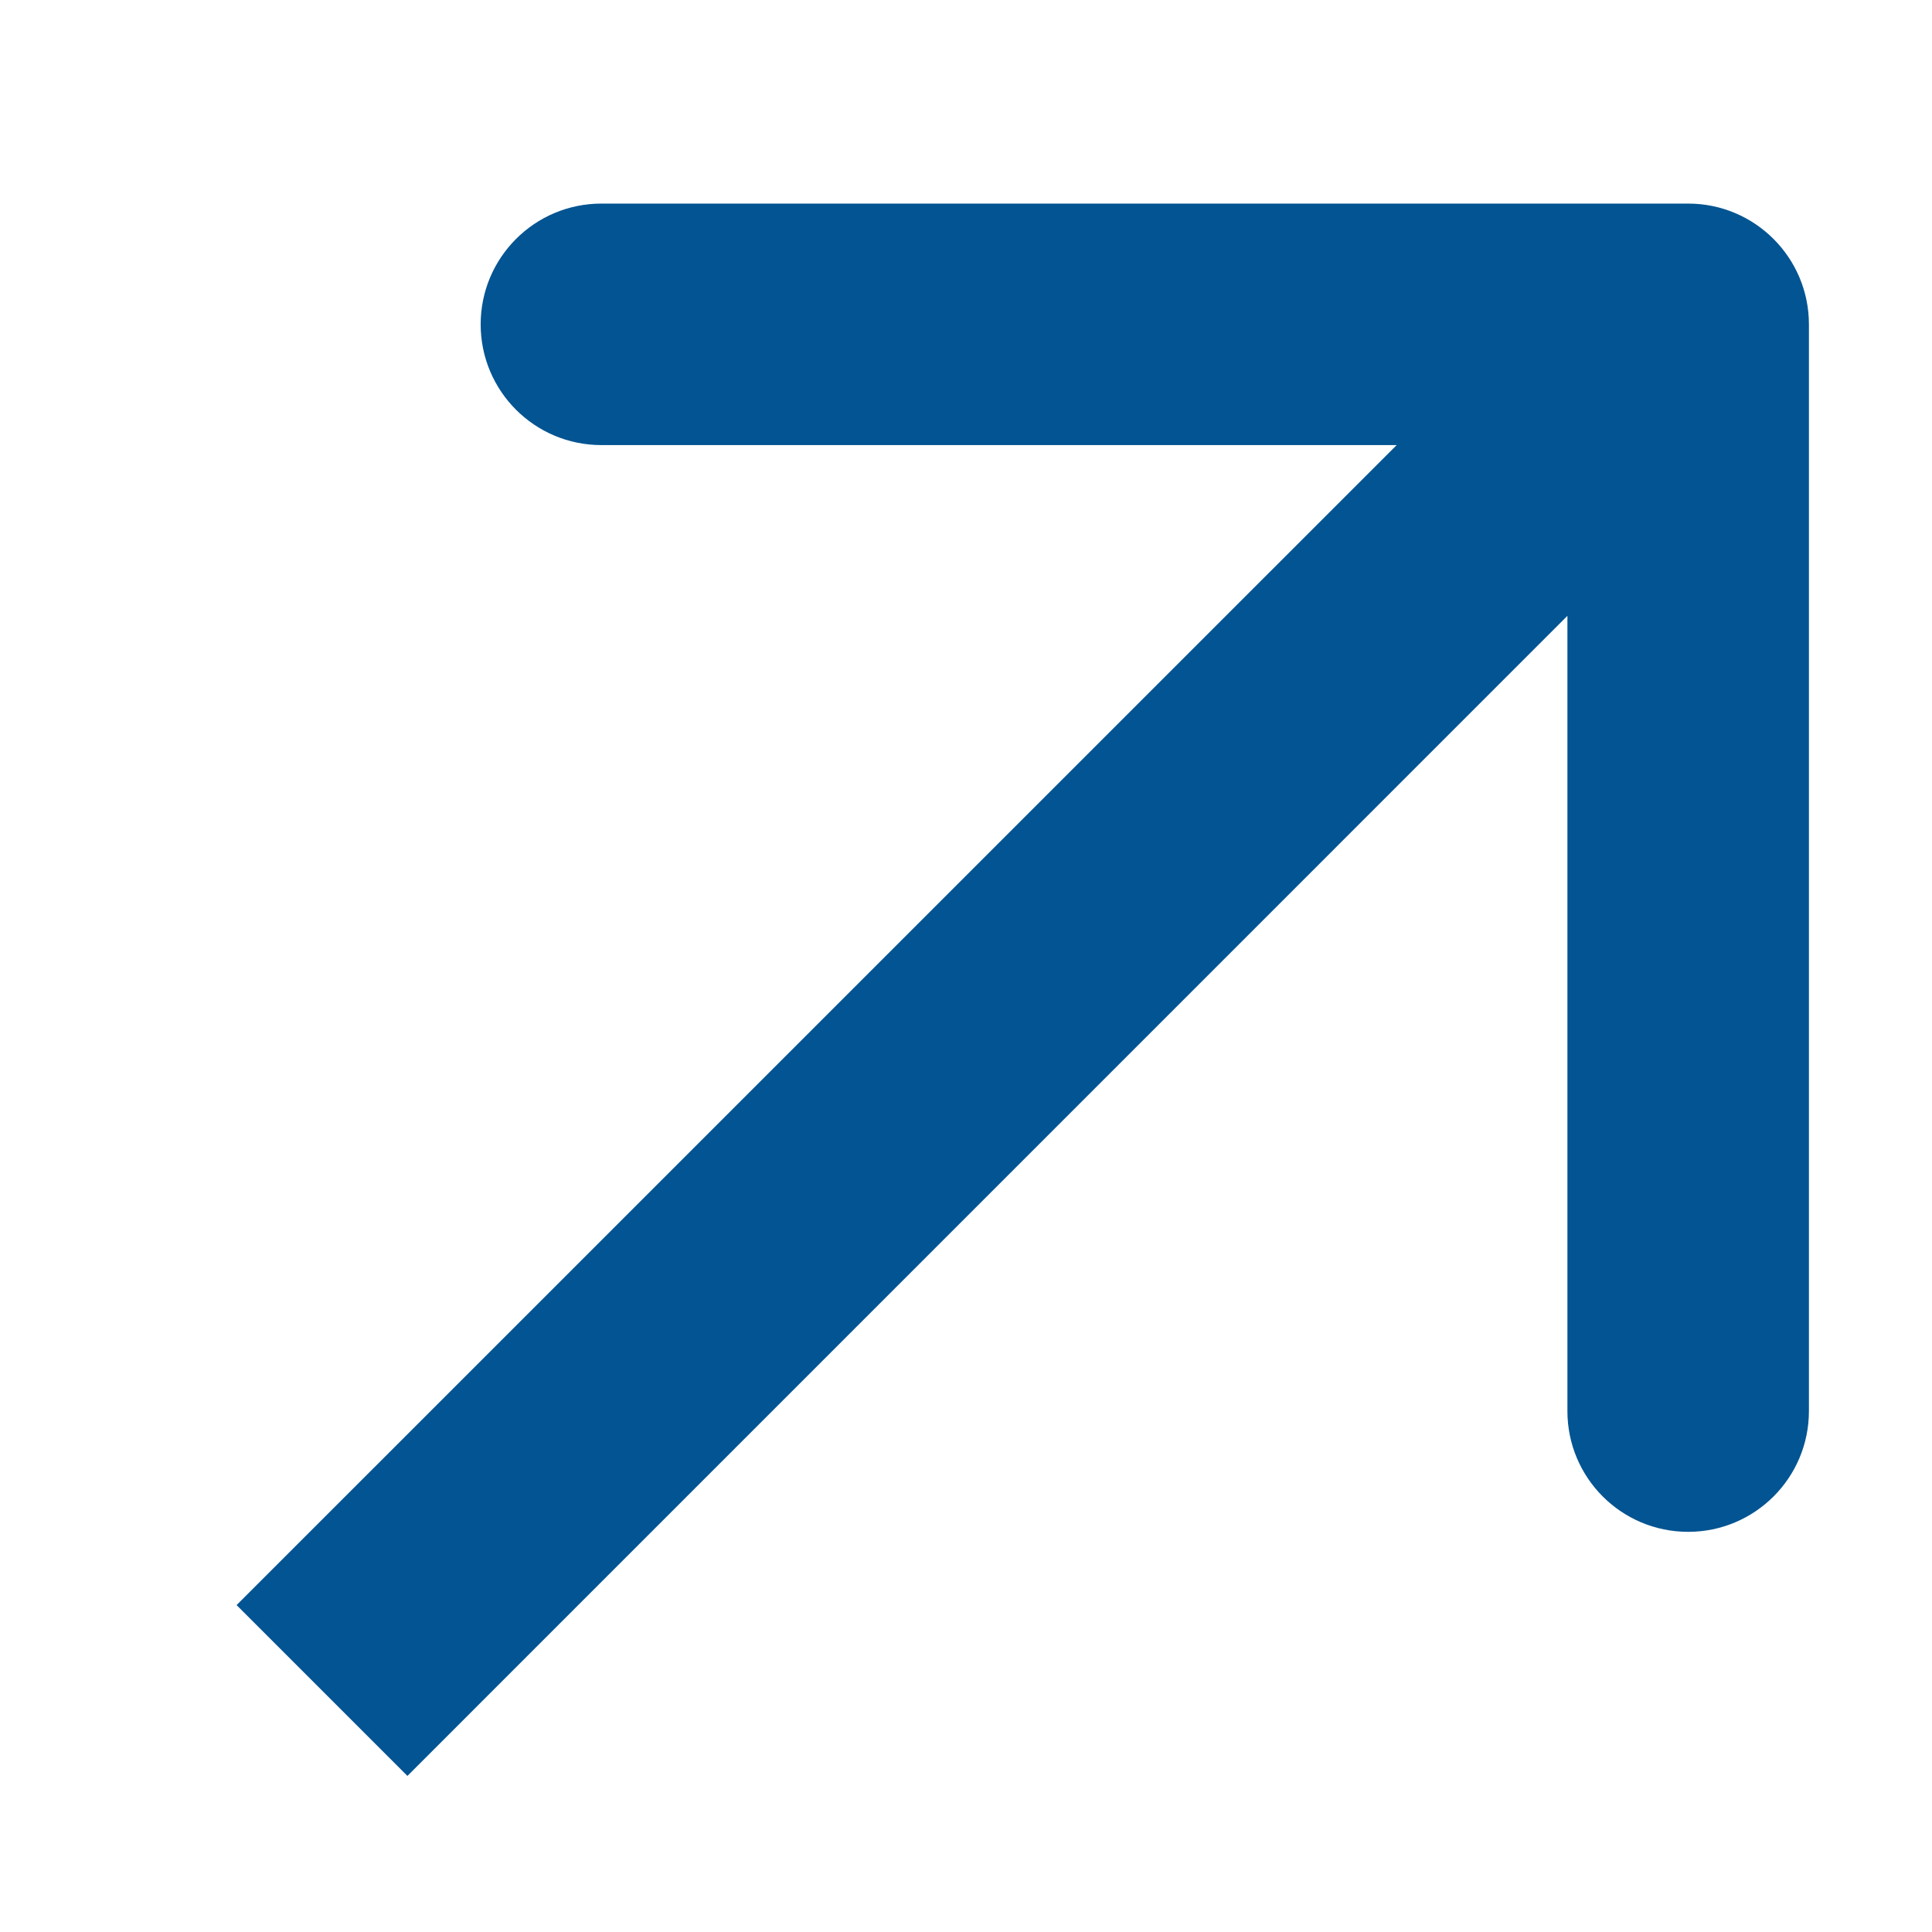 <svg width="20" height="20" viewBox="0 0 24 24" fill="none" xmlns="http://www.w3.org/2000/svg">
<path d="M22.471 4.029C22.471 3.201 21.799 2.529 20.971 2.529L7.471 2.529C6.642 2.529 5.971 3.201 5.971 4.029C5.971 4.858 6.642 5.529 7.471 5.529H19.471V17.529C19.471 18.358 20.142 19.029 20.971 19.029C21.799 19.029 22.471 18.358 22.471 17.529L22.471 4.029ZM5.061 22.061L22.031 5.09L19.91 2.969L2.939 19.939L5.061 22.061Z" fill="url(#paint0_linear_9_14978)"/>
<defs>
<linearGradient id="paint0_linear_9_14978" x1="12.485" y1="12.515" x2="13.192" y2="13.222" gradientUnits="userSpaceOnUse">
<stop stop-color="#025492"/>
<stop offset="1" stop-color="#025492"/>
</linearGradient>
</defs>
</svg>
